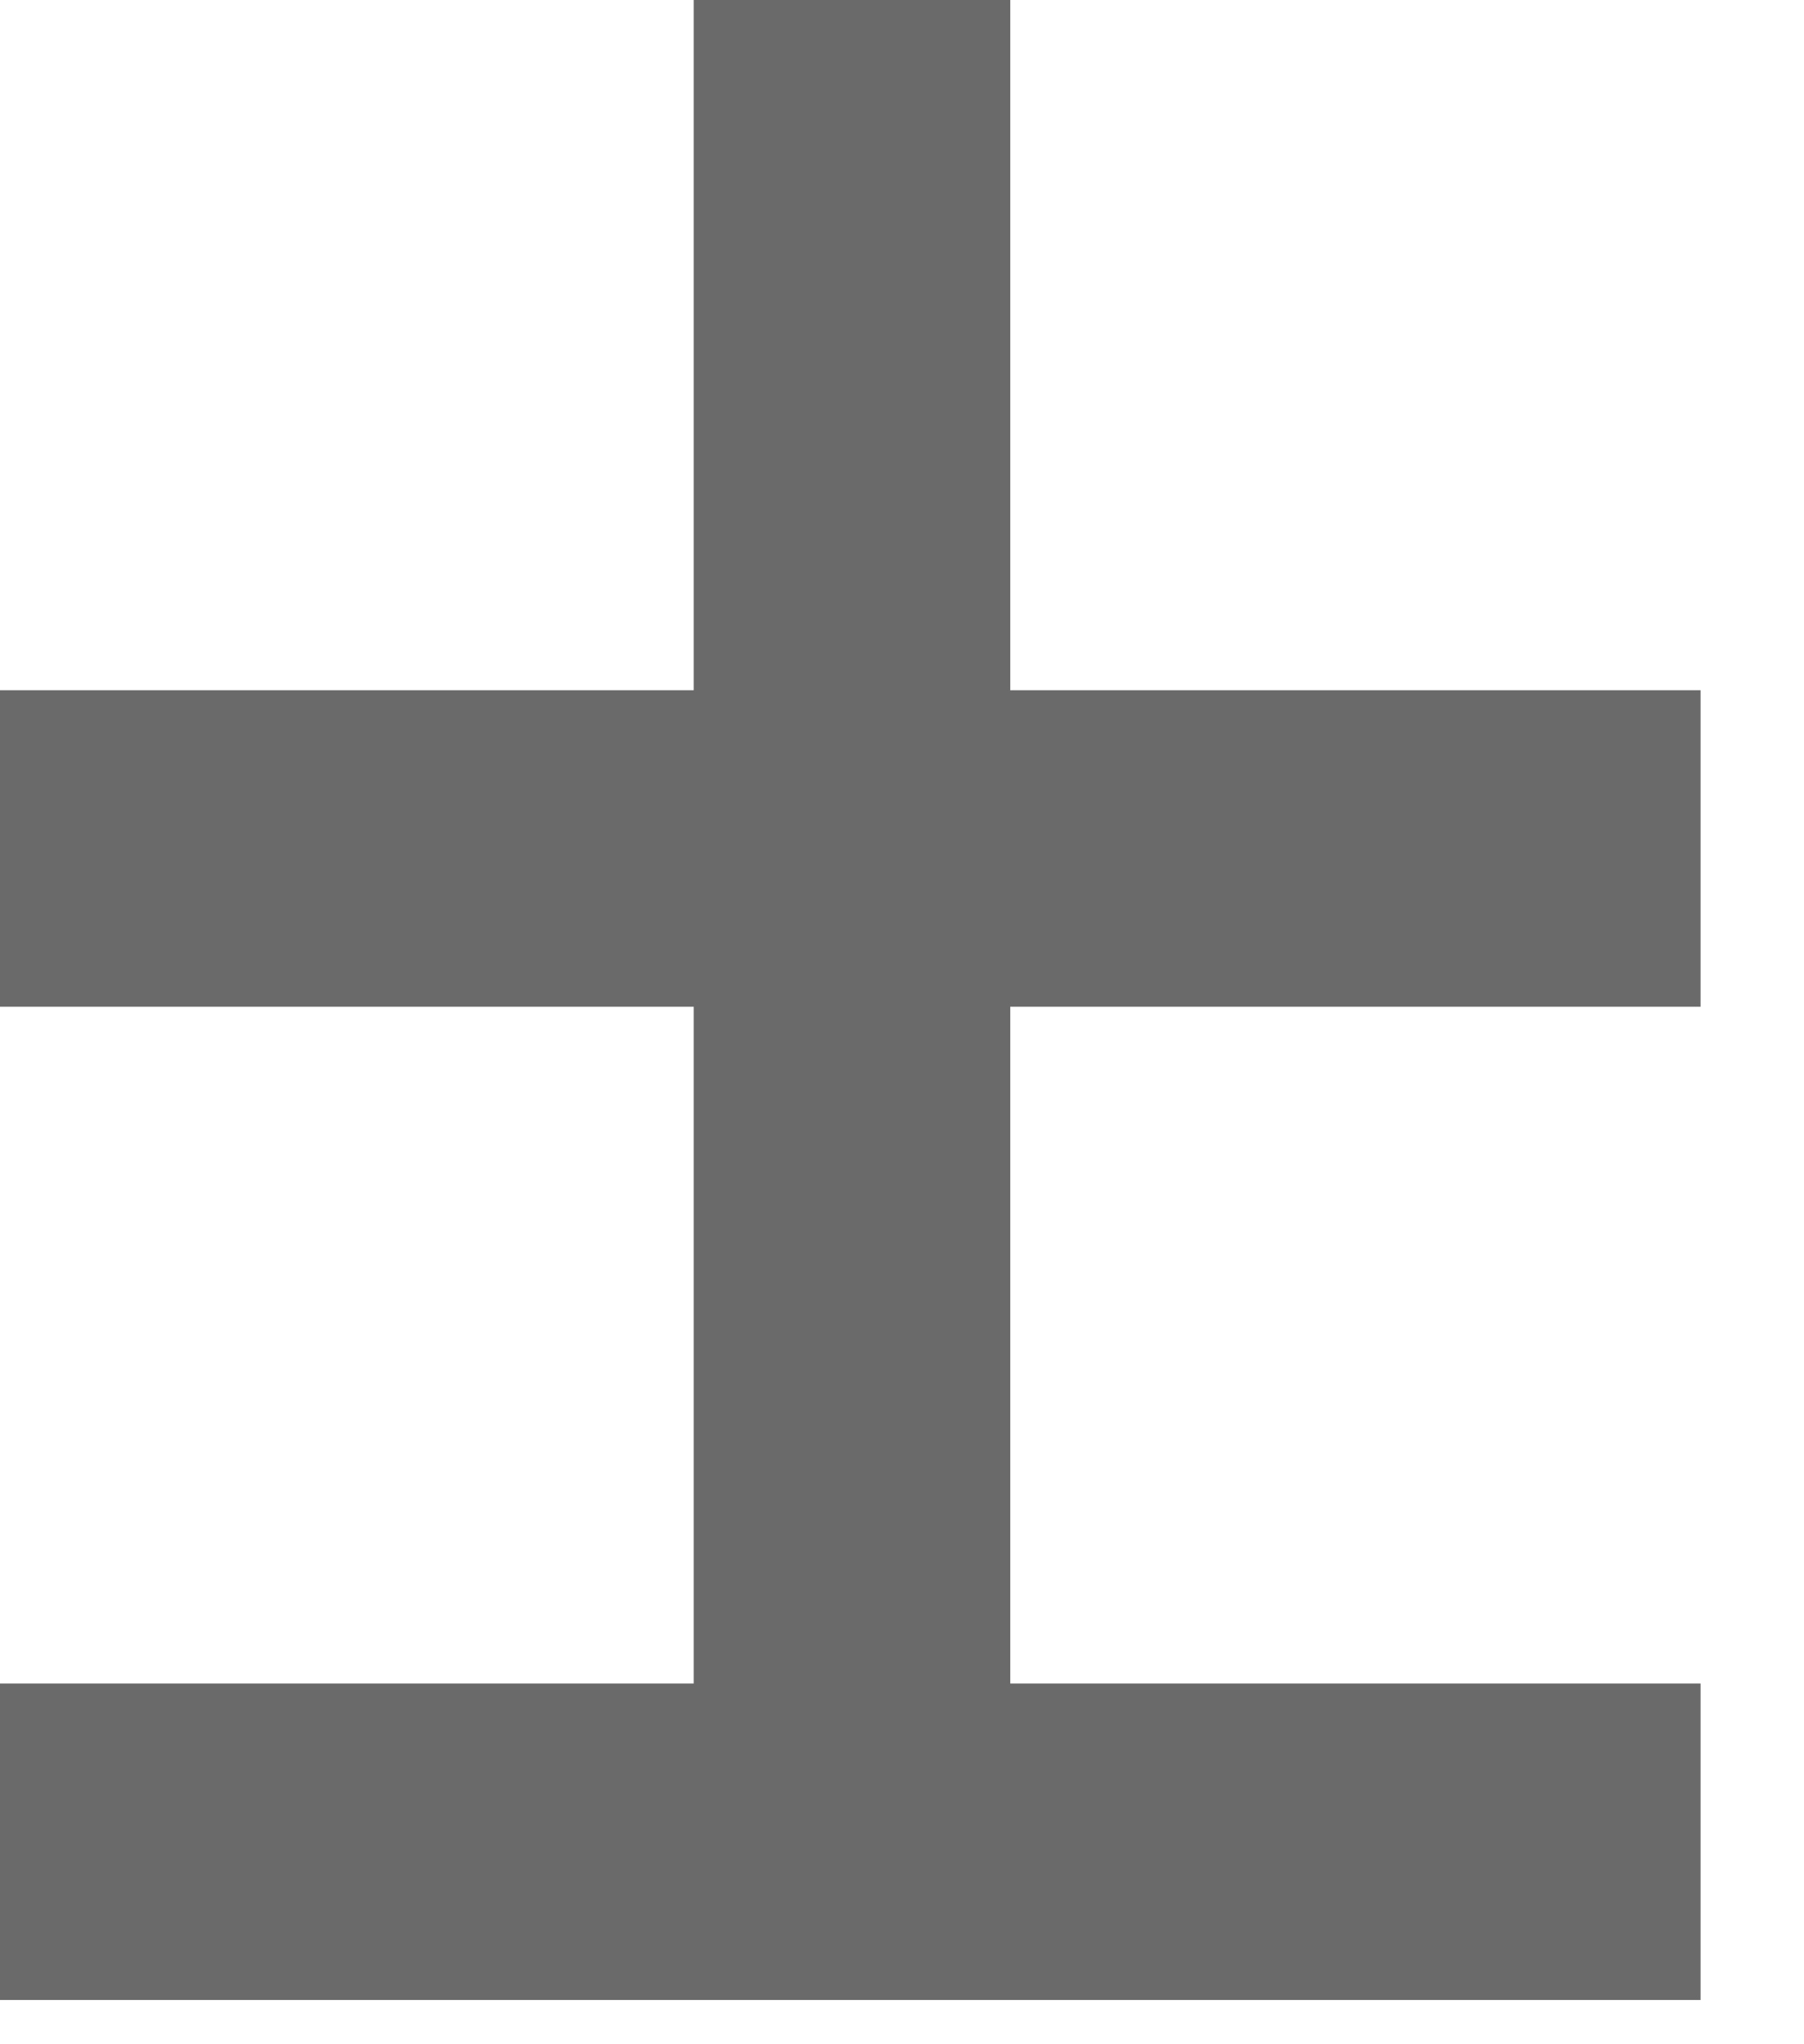 <svg width="15" height="17" viewBox="0 0 15 17" fill="none" xmlns="http://www.w3.org/2000/svg">
<path fill-rule="evenodd" clip-rule="evenodd" d="M5.768 5.74V0H8.4V5.74H14.14V8.372H8.4V14H14.14V16.632H0V14H5.768V8.372H0V5.74H5.768Z" fill="#6A6A6A"/>
</svg>
